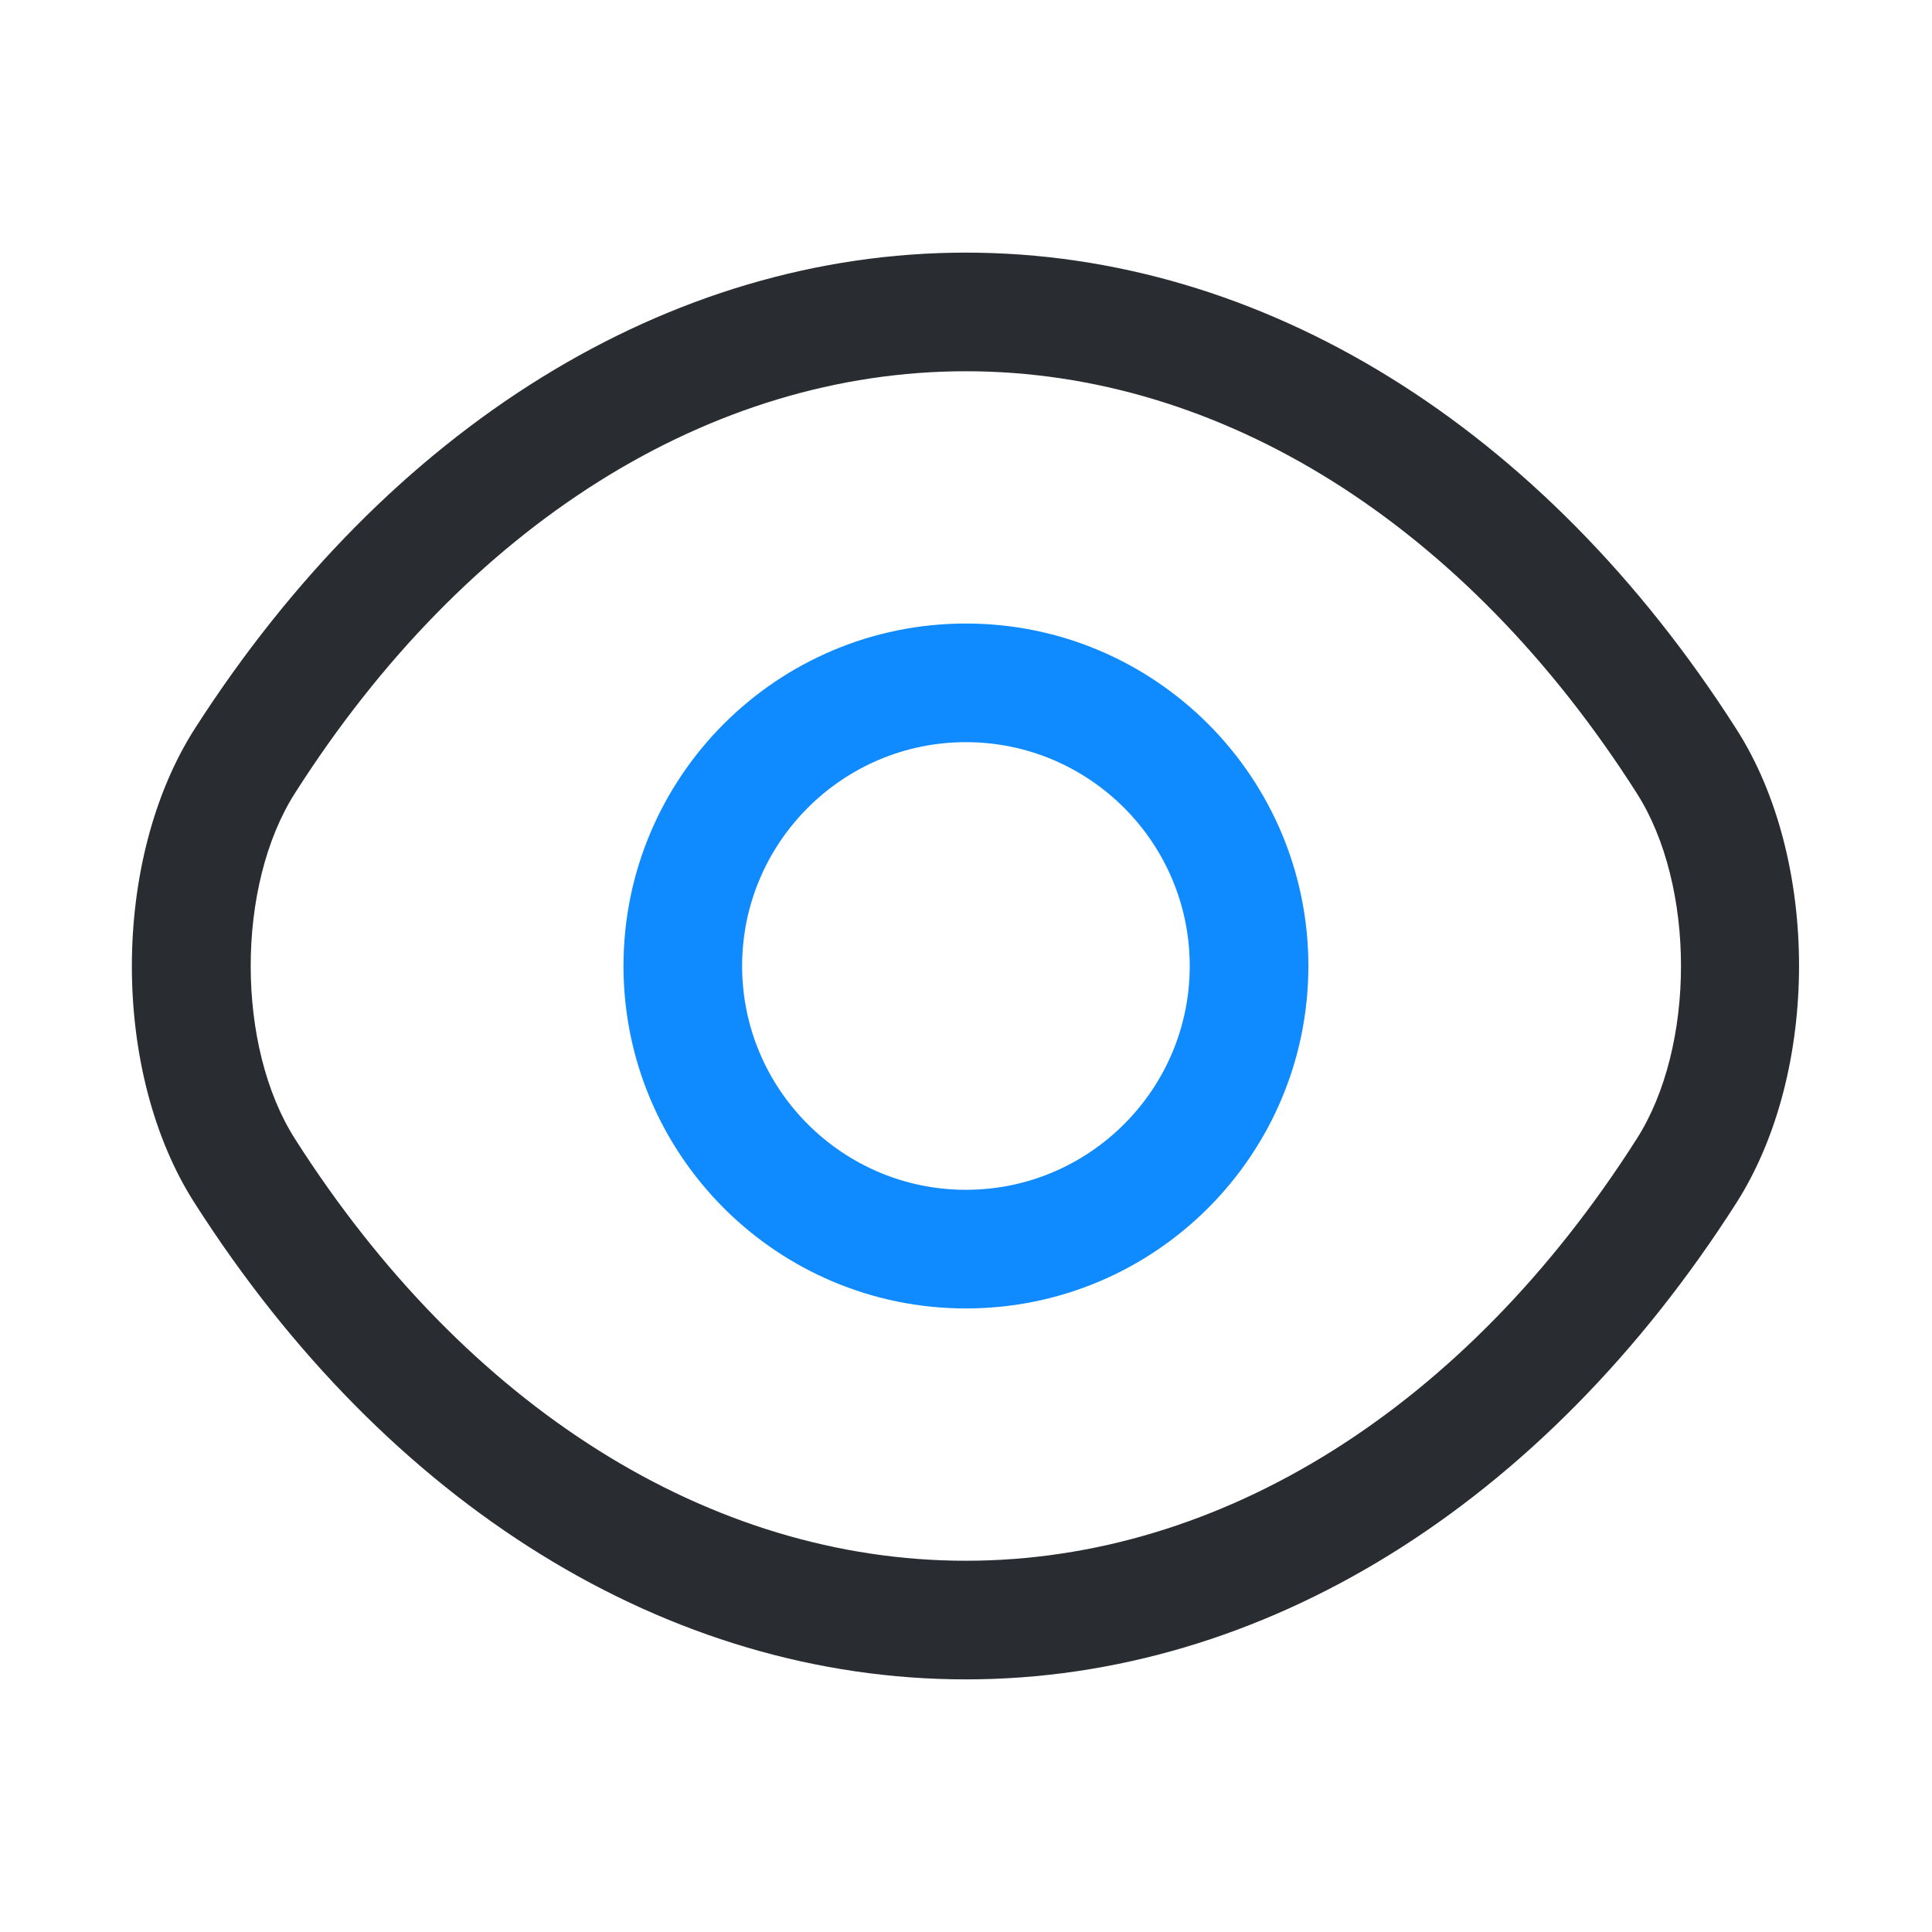 <svg width="57" height="57" viewBox="0 0 57 57" fill="none" xmlns="http://www.w3.org/2000/svg">
<path d="M28.498 38.603C22.921 38.603 18.395 34.077 18.395 28.5C18.395 22.923 22.921 18.396 28.498 18.396C34.075 18.396 38.601 22.923 38.601 28.5C38.601 34.077 34.075 38.603 28.498 38.603ZM28.498 21.896C24.858 21.896 21.895 24.86 21.895 28.5C21.895 32.14 24.858 35.103 28.498 35.103C32.138 35.103 35.101 32.14 35.101 28.5C35.101 24.86 32.138 21.896 28.498 21.896Z" fill="#0F8AFF"/>
<path d="M28.496 49.547C19.722 49.547 11.439 44.413 5.746 35.5C3.272 31.65 3.272 25.373 5.746 21.5C11.462 12.586 19.746 7.453 28.496 7.453C37.246 7.453 45.529 12.586 51.222 21.5C53.696 25.35 53.696 31.627 51.222 35.5C45.529 44.413 37.246 49.547 28.496 49.547ZM28.496 10.953C20.959 10.953 13.749 15.48 8.709 23.39C6.959 26.12 6.959 30.88 8.709 33.61C13.749 41.52 20.959 46.047 28.496 46.047C36.032 46.047 43.242 41.52 48.282 33.61C50.032 30.88 50.032 26.12 48.282 23.39C43.242 15.48 36.032 10.953 28.496 10.953Z" fill="#292D32"/>
</svg>
